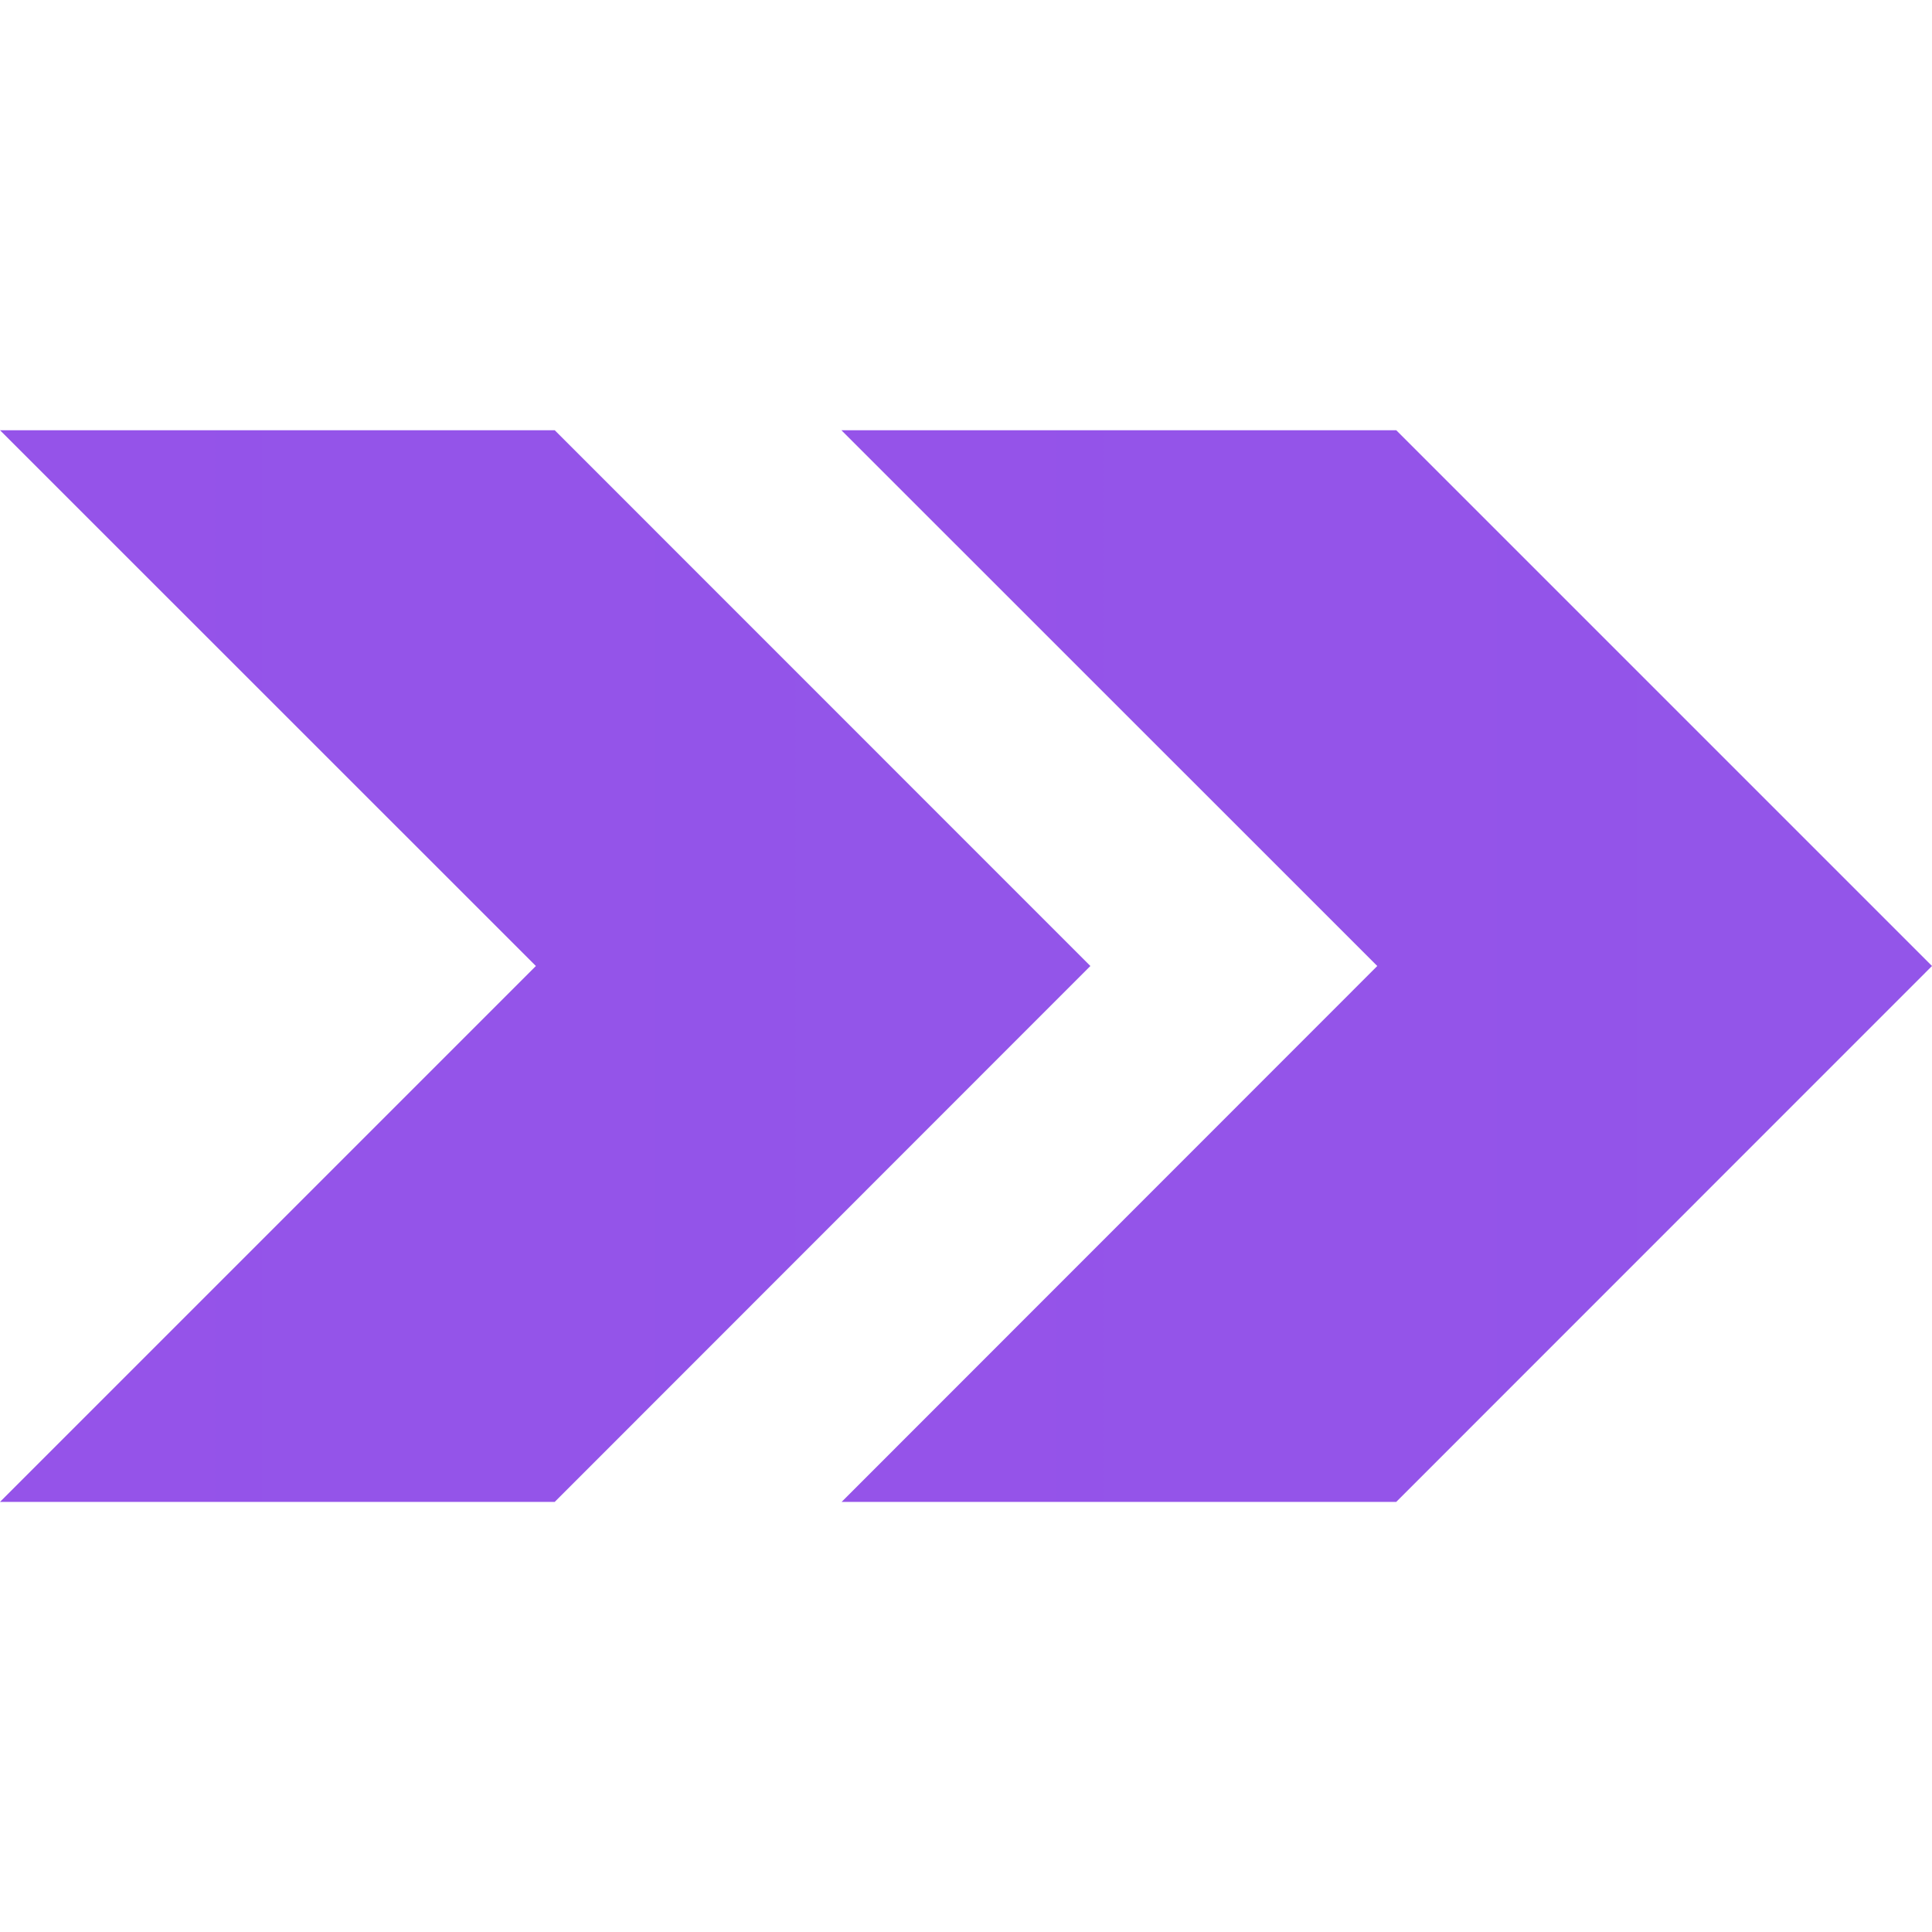 <svg xmlns="http://www.w3.org/2000/svg" width="16" height="16">
    <defs>
        <linearGradient id="a" x1="0" y1="0" x2="16" y2="0">
            <stop offset="0%" stop-color="#9553e9"/>
            <stop offset="100%" stop-color="#6d74ed"/>
        </linearGradient>
    </defs>
    <g fill="url(#a)">
        <path d="M4.594 3.563H0L4.438 8 0 12.438h4.594L9.03 8zm0 0"/>
        <path d="M11.563 3.563H6.968L11.406 8 6.97 12.438h4.593L16 8zm0 0"/>
    </g>
</svg>